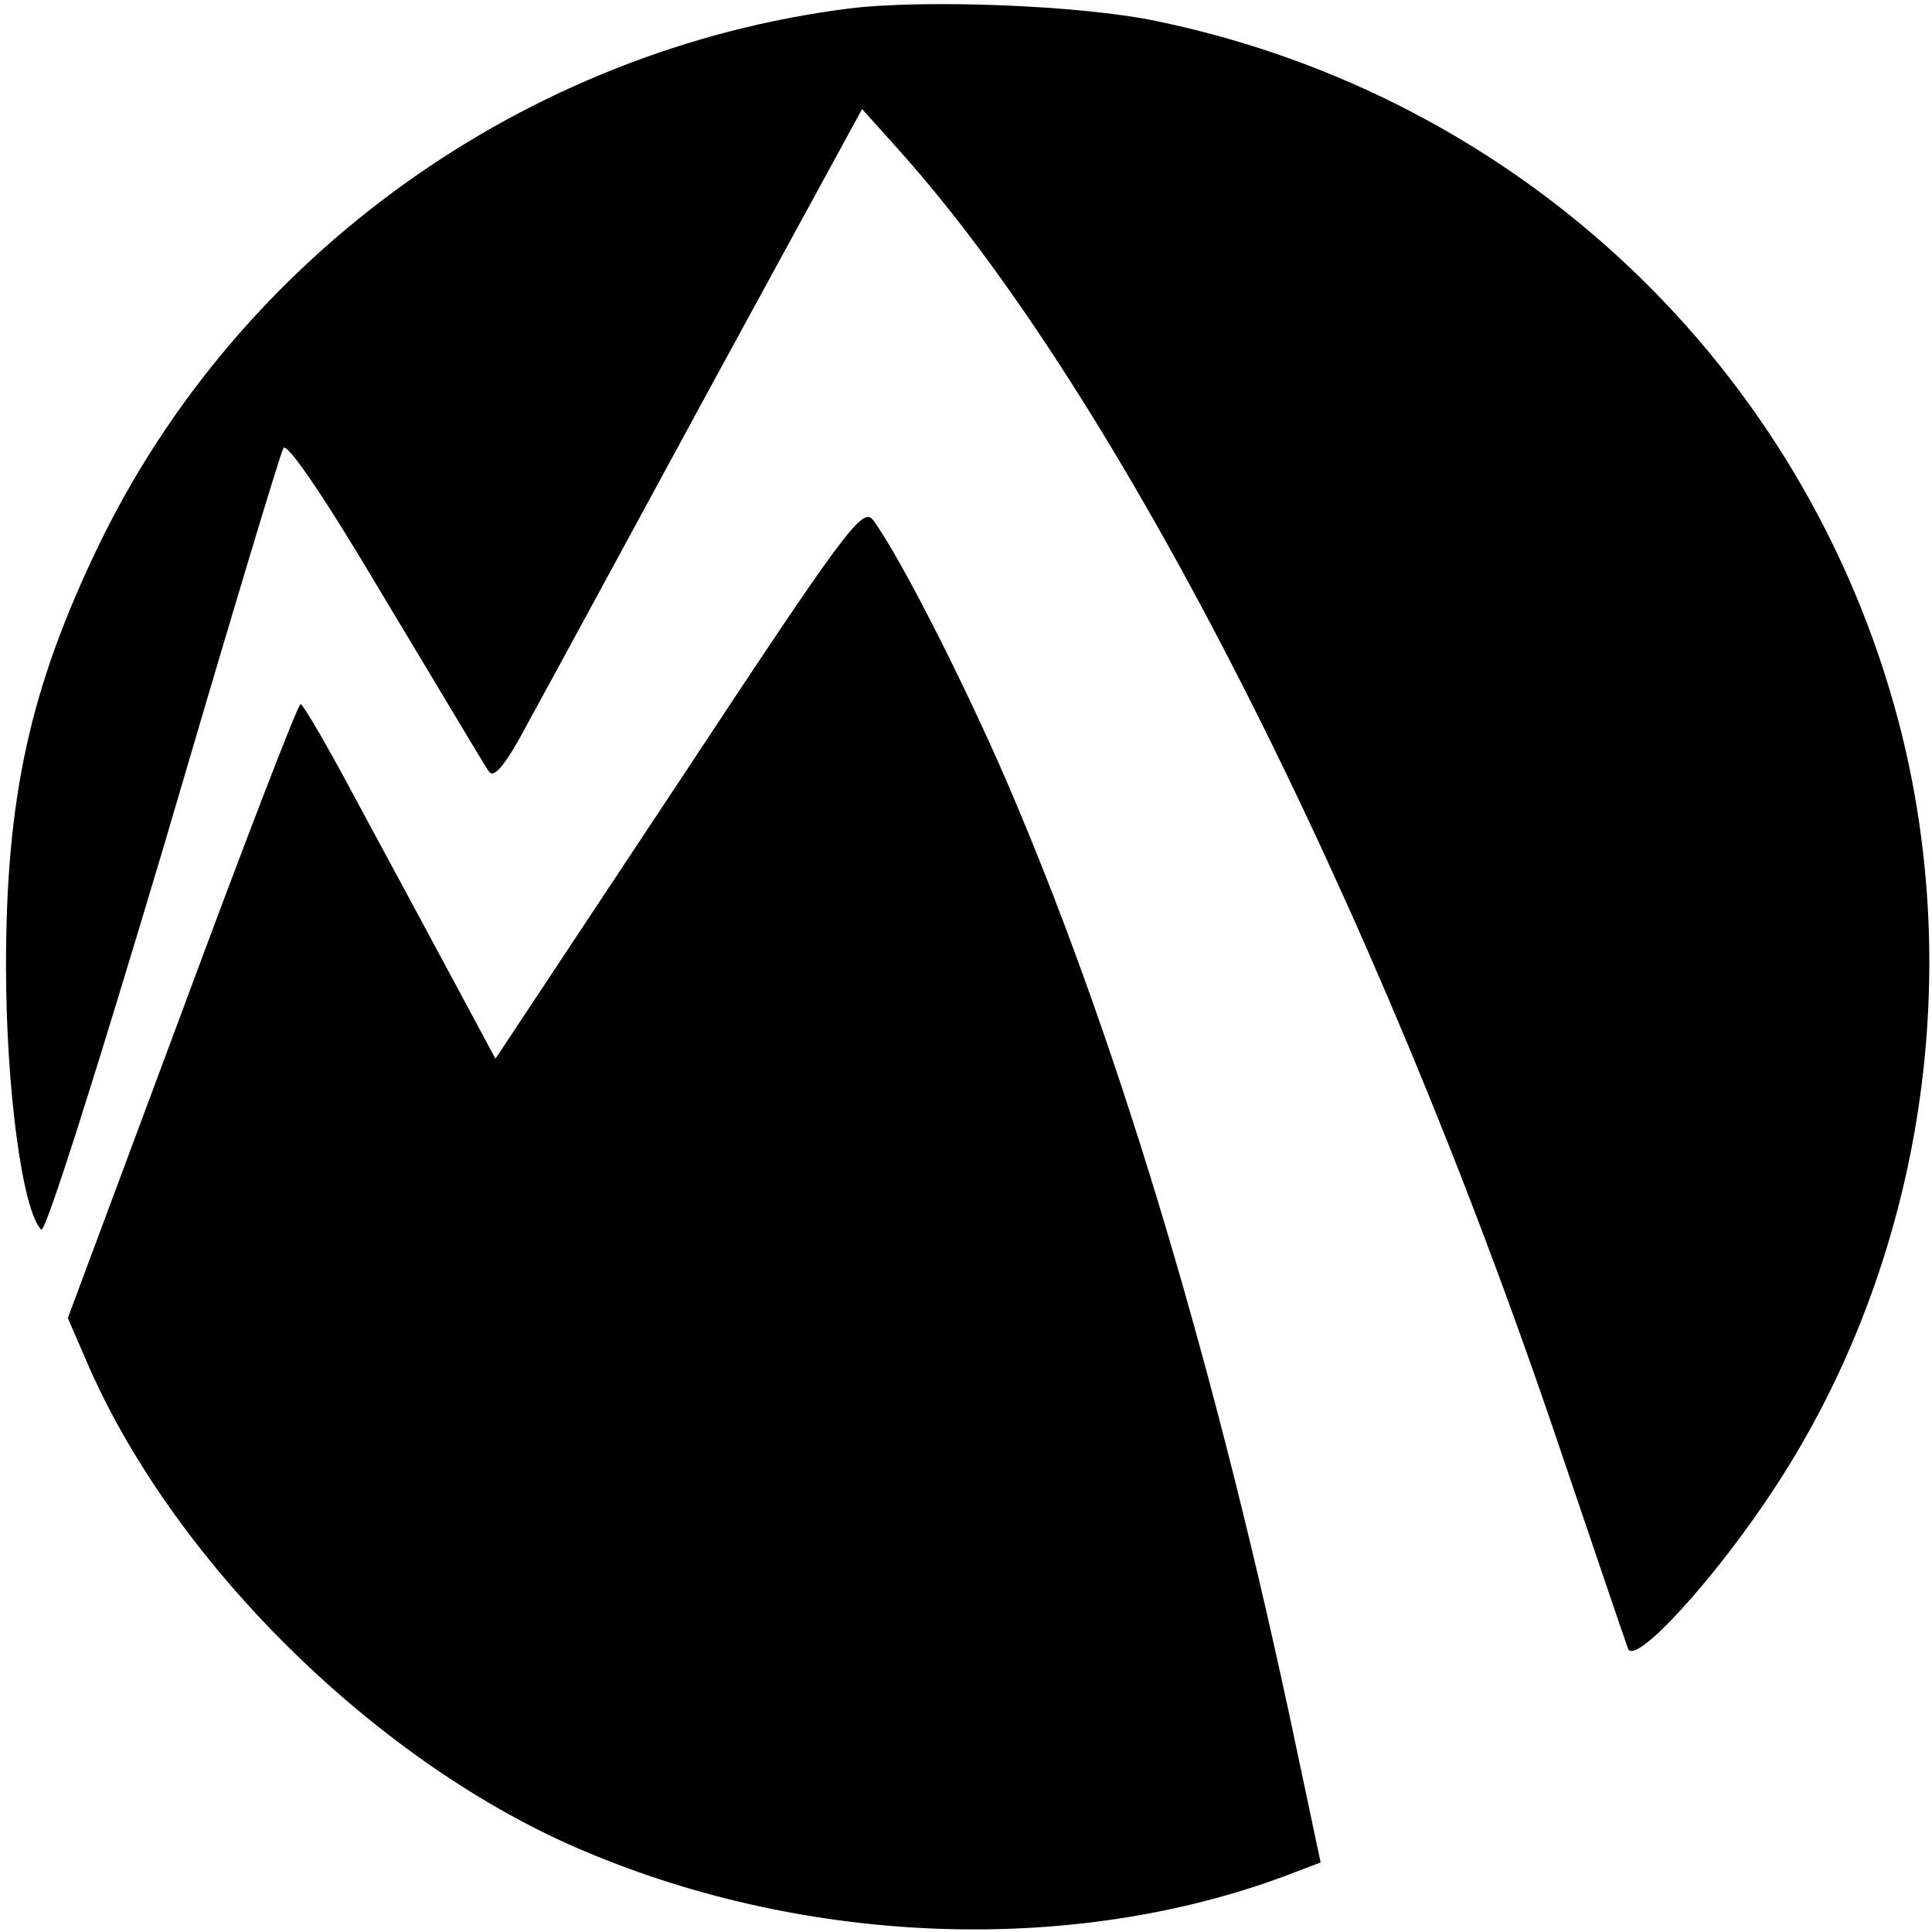 <?xml version="1.0" standalone="no"?>
<!DOCTYPE svg PUBLIC "-//W3C//DTD SVG 20010904//EN"
 "http://www.w3.org/TR/2001/REC-SVG-20010904/DTD/svg10.dtd">
<svg version="1.0" xmlns="http://www.w3.org/2000/svg"
 width="225pt" height="225pt" viewBox="0 0 225 225"
 preserveAspectRatio="xMidYMid meet">

<g transform="translate(0,225) scale(0.1,-0.1)"
fill="#000000" stroke="none">
<path d="M988 2240 c-376 -48 -709 -286 -873 -625 -80 -166 -108 -293 -108
-490 0 -142 19 -285 41 -307 5 -5 68 196 142 444 73 249 136 459 140 466 4 8
50 -60 118 -175 62 -103 116 -194 121 -201 6 -10 20 7 48 60 22 40 118 217
213 392 l174 319 44 -49 c255 -285 552 -869 768 -1509 41 -121 77 -227 80
-235 8 -21 103 83 172 189 169 259 222 590 143 891 -109 413 -441 727 -862
815 -88 19 -273 26 -361 15z"/>
<path d="M791 1340 l-214 -323 -51 95 c-28 52 -78 145 -111 206 -33 62 -62
112 -65 112 -3 0 -65 -161 -138 -358 l-133 -357 26 -60 c103 -231 338 -461
576 -561 260 -110 567 -121 815 -29 l42 16 -29 137 c-91 432 -203 806 -326
1097 -51 122 -134 286 -166 329 -12 17 -32 -10 -226 -304z"/>
</g>
</svg>
